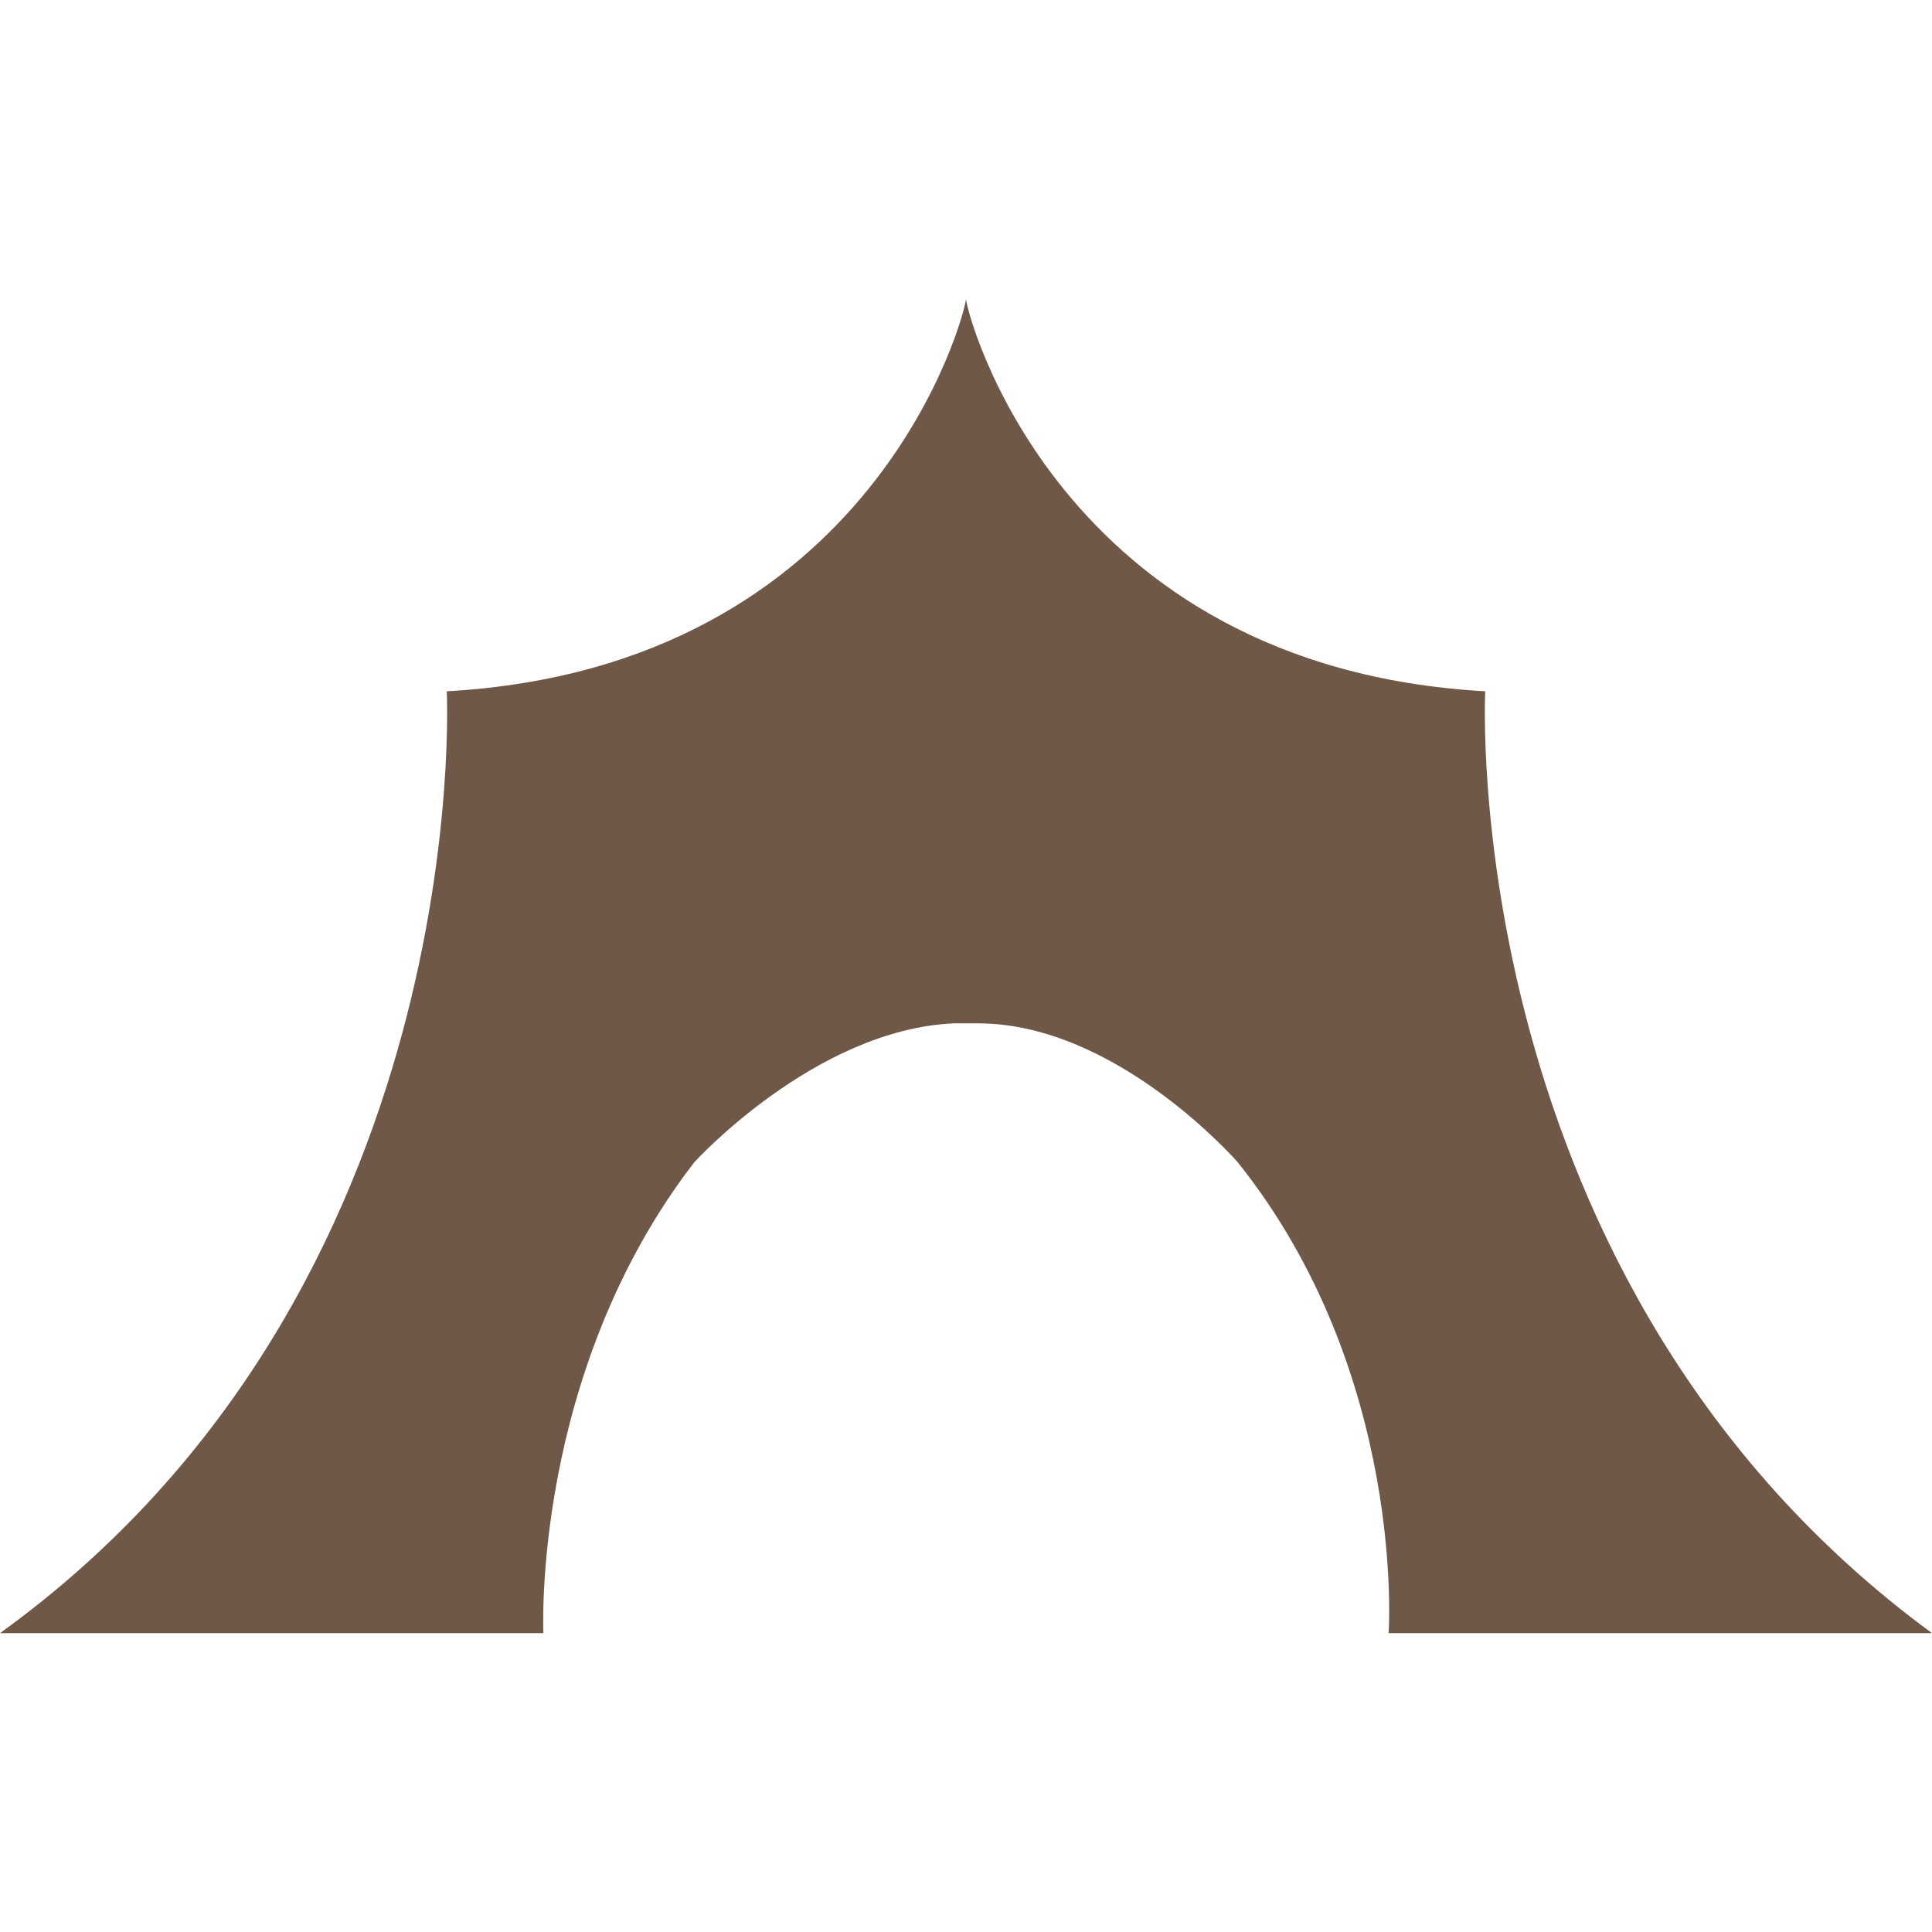 <?xml version="1.0" encoding="utf-8"?>
<svg xmlns="http://www.w3.org/2000/svg" height="32" width="32" viewBox="0 0 32 32">
  <g>
    <path id="path1" transform="rotate(0,16,16) translate(0,4.95) scale(1,1)  " fill="#705848" d="M16,0C16,0.2 17.5,6.1 24.6,6.5 24.6,6.5 24.1,16.3 32,22.1L23,22.1C23,22.1 23.3,17.8 20.5,14.3 20.5,14.3 18.5,12 16.2,12L16,12 15.8,12C13.5,12.1 11.5,14.3 11.5,14.3 8.8,17.8 9,22.1 9,22.1L0,22.1C7.9,16.4 7.4,6.5 7.4,6.5 14.5,6.1 16,0.2 16,0z" />
  </g>
</svg>